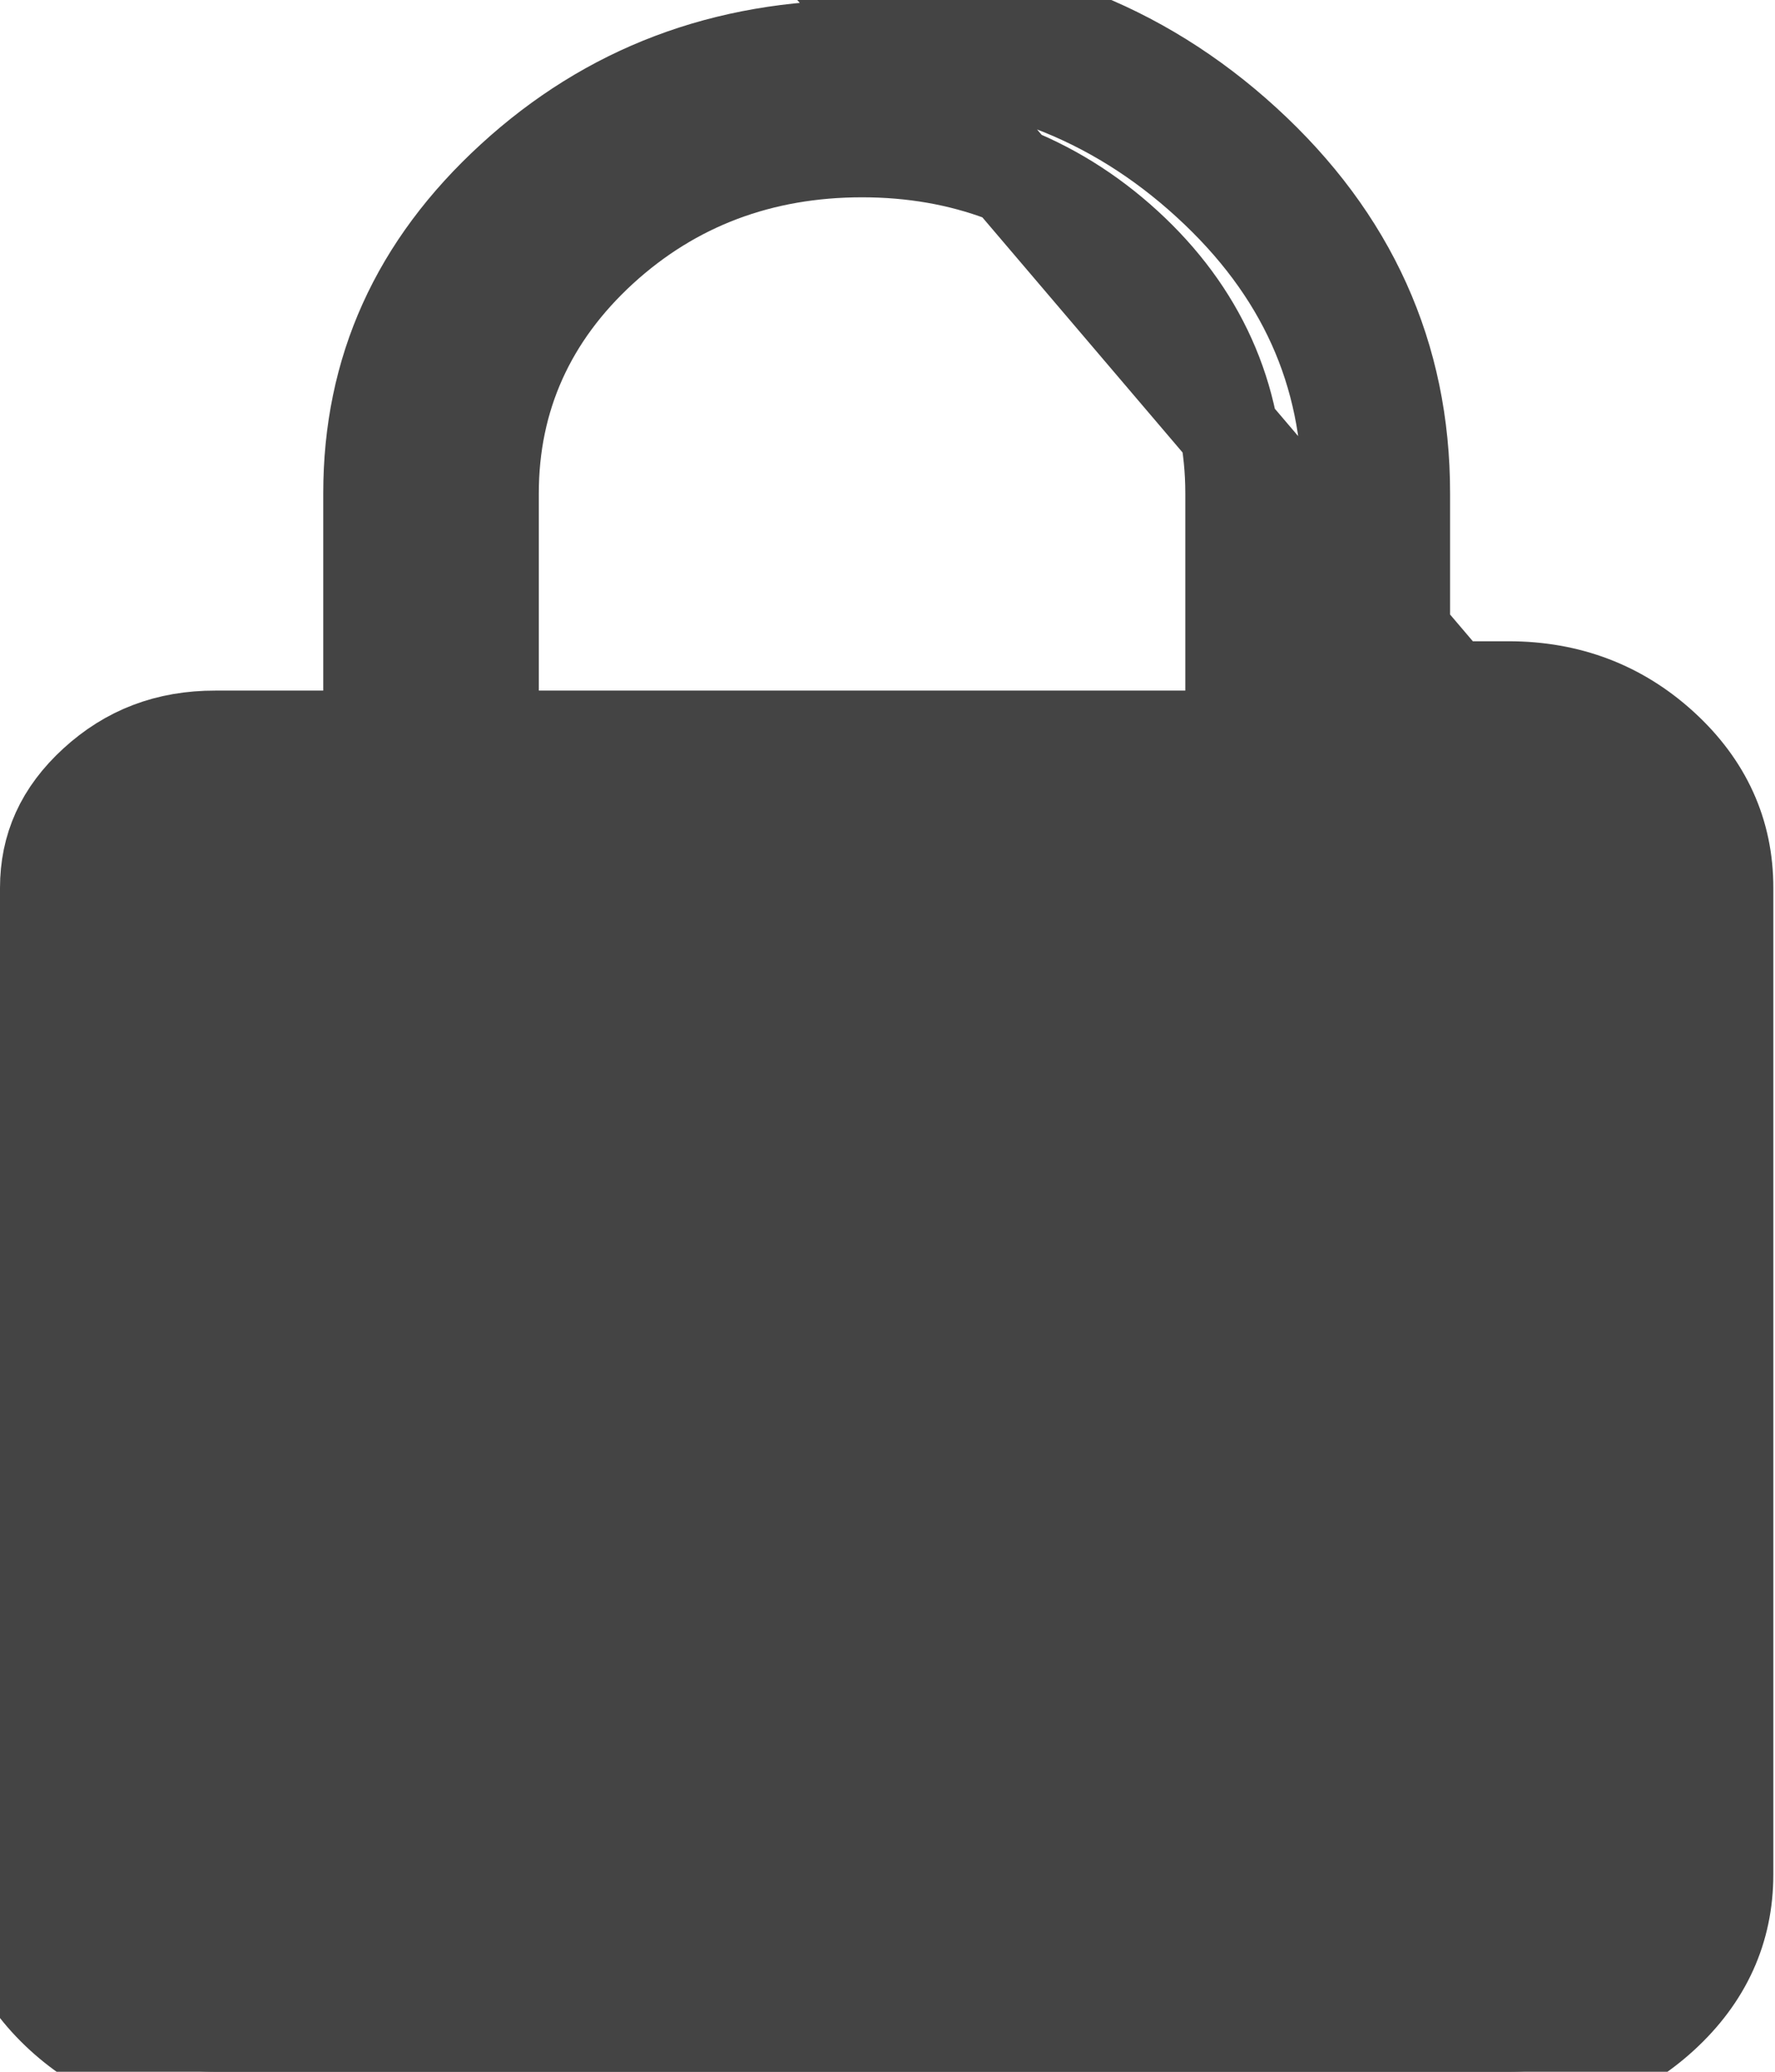 <svg width="18" height="21" viewBox="0 0 18 21" fill="none" xmlns="http://www.w3.org/2000/svg">
<path d="M14.705 7H14.205V6.5V5C14.206 3.617 13.674 2.438 12.608 1.463C11.542 0.488 10.253 0 8.742 0L14.705 7ZM14.705 7H15.298C15.899 7 16.414 7.196 16.842 7.588C17.27 7.98 17.484 8.451 17.483 9V19C17.483 19.55 17.269 20.021 16.841 20.413C16.413 20.805 15.898 21.001 15.298 21H2.185C1.584 21 1.07 20.804 0.641 20.412C0.213 20.02 -0.001 19.549 0 19L14.705 7ZM10.623 15.781C10.099 16.26 9.463 16.5 8.742 16.5L10.623 15.781ZM10.623 15.781C11.149 15.3 11.428 14.698 11.427 13.999M10.623 15.781L11.427 13.999M11.427 13.999C11.427 13.301 11.147 12.699 10.622 12.218M11.427 13.999C11.427 14 11.427 14 11.427 14H10.927L10.622 12.218M10.622 12.218C10.098 11.739 9.462 11.499 8.742 11.5L10.622 12.218ZM6.056 14C6.055 13.302 6.335 12.7 6.86 12.219C7.384 11.74 8.02 11.5 8.741 11.5L8.742 16.5C8.021 16.501 7.385 16.261 6.861 15.782C6.336 15.301 6.056 14.699 6.056 14ZM6.056 14C6.056 14 6.056 14 6.056 14H6.556L6.056 14.001C6.056 14.001 6.056 14 6.056 14ZM0.5 19.001V19V9C0.5 8.599 0.649 8.259 0.98 7.956C1.313 7.651 1.705 7.499 2.185 7.5H2.185H3.278H3.778V7V5C3.778 3.764 4.247 2.716 5.214 1.831C6.183 0.944 7.349 0.499 8.742 0.5H8.742C10.135 0.5 11.301 0.945 12.27 1.832C13.238 2.717 13.706 3.764 13.705 5V5V7V7.5H14.205H15.298C15.779 7.5 16.172 7.652 16.505 7.957C16.836 8.26 16.984 8.599 16.983 8.999V9V19C16.983 19.401 16.835 19.741 16.503 20.044C16.171 20.349 15.778 20.5 15.299 20.5H15.298H2.185C1.705 20.5 1.312 20.348 0.979 20.043C0.648 19.74 0.499 19.401 0.5 19.001ZM4.964 7V7.5H5.464H12.02H12.52V7V5C12.52 4.021 12.138 3.18 11.401 2.506C10.666 1.834 9.77 1.5 8.742 1.5C7.714 1.5 6.817 1.834 6.082 2.506C5.346 3.18 4.964 4.021 4.964 5V7Z" fill="#444444" stroke="#444444"/>
</svg>
